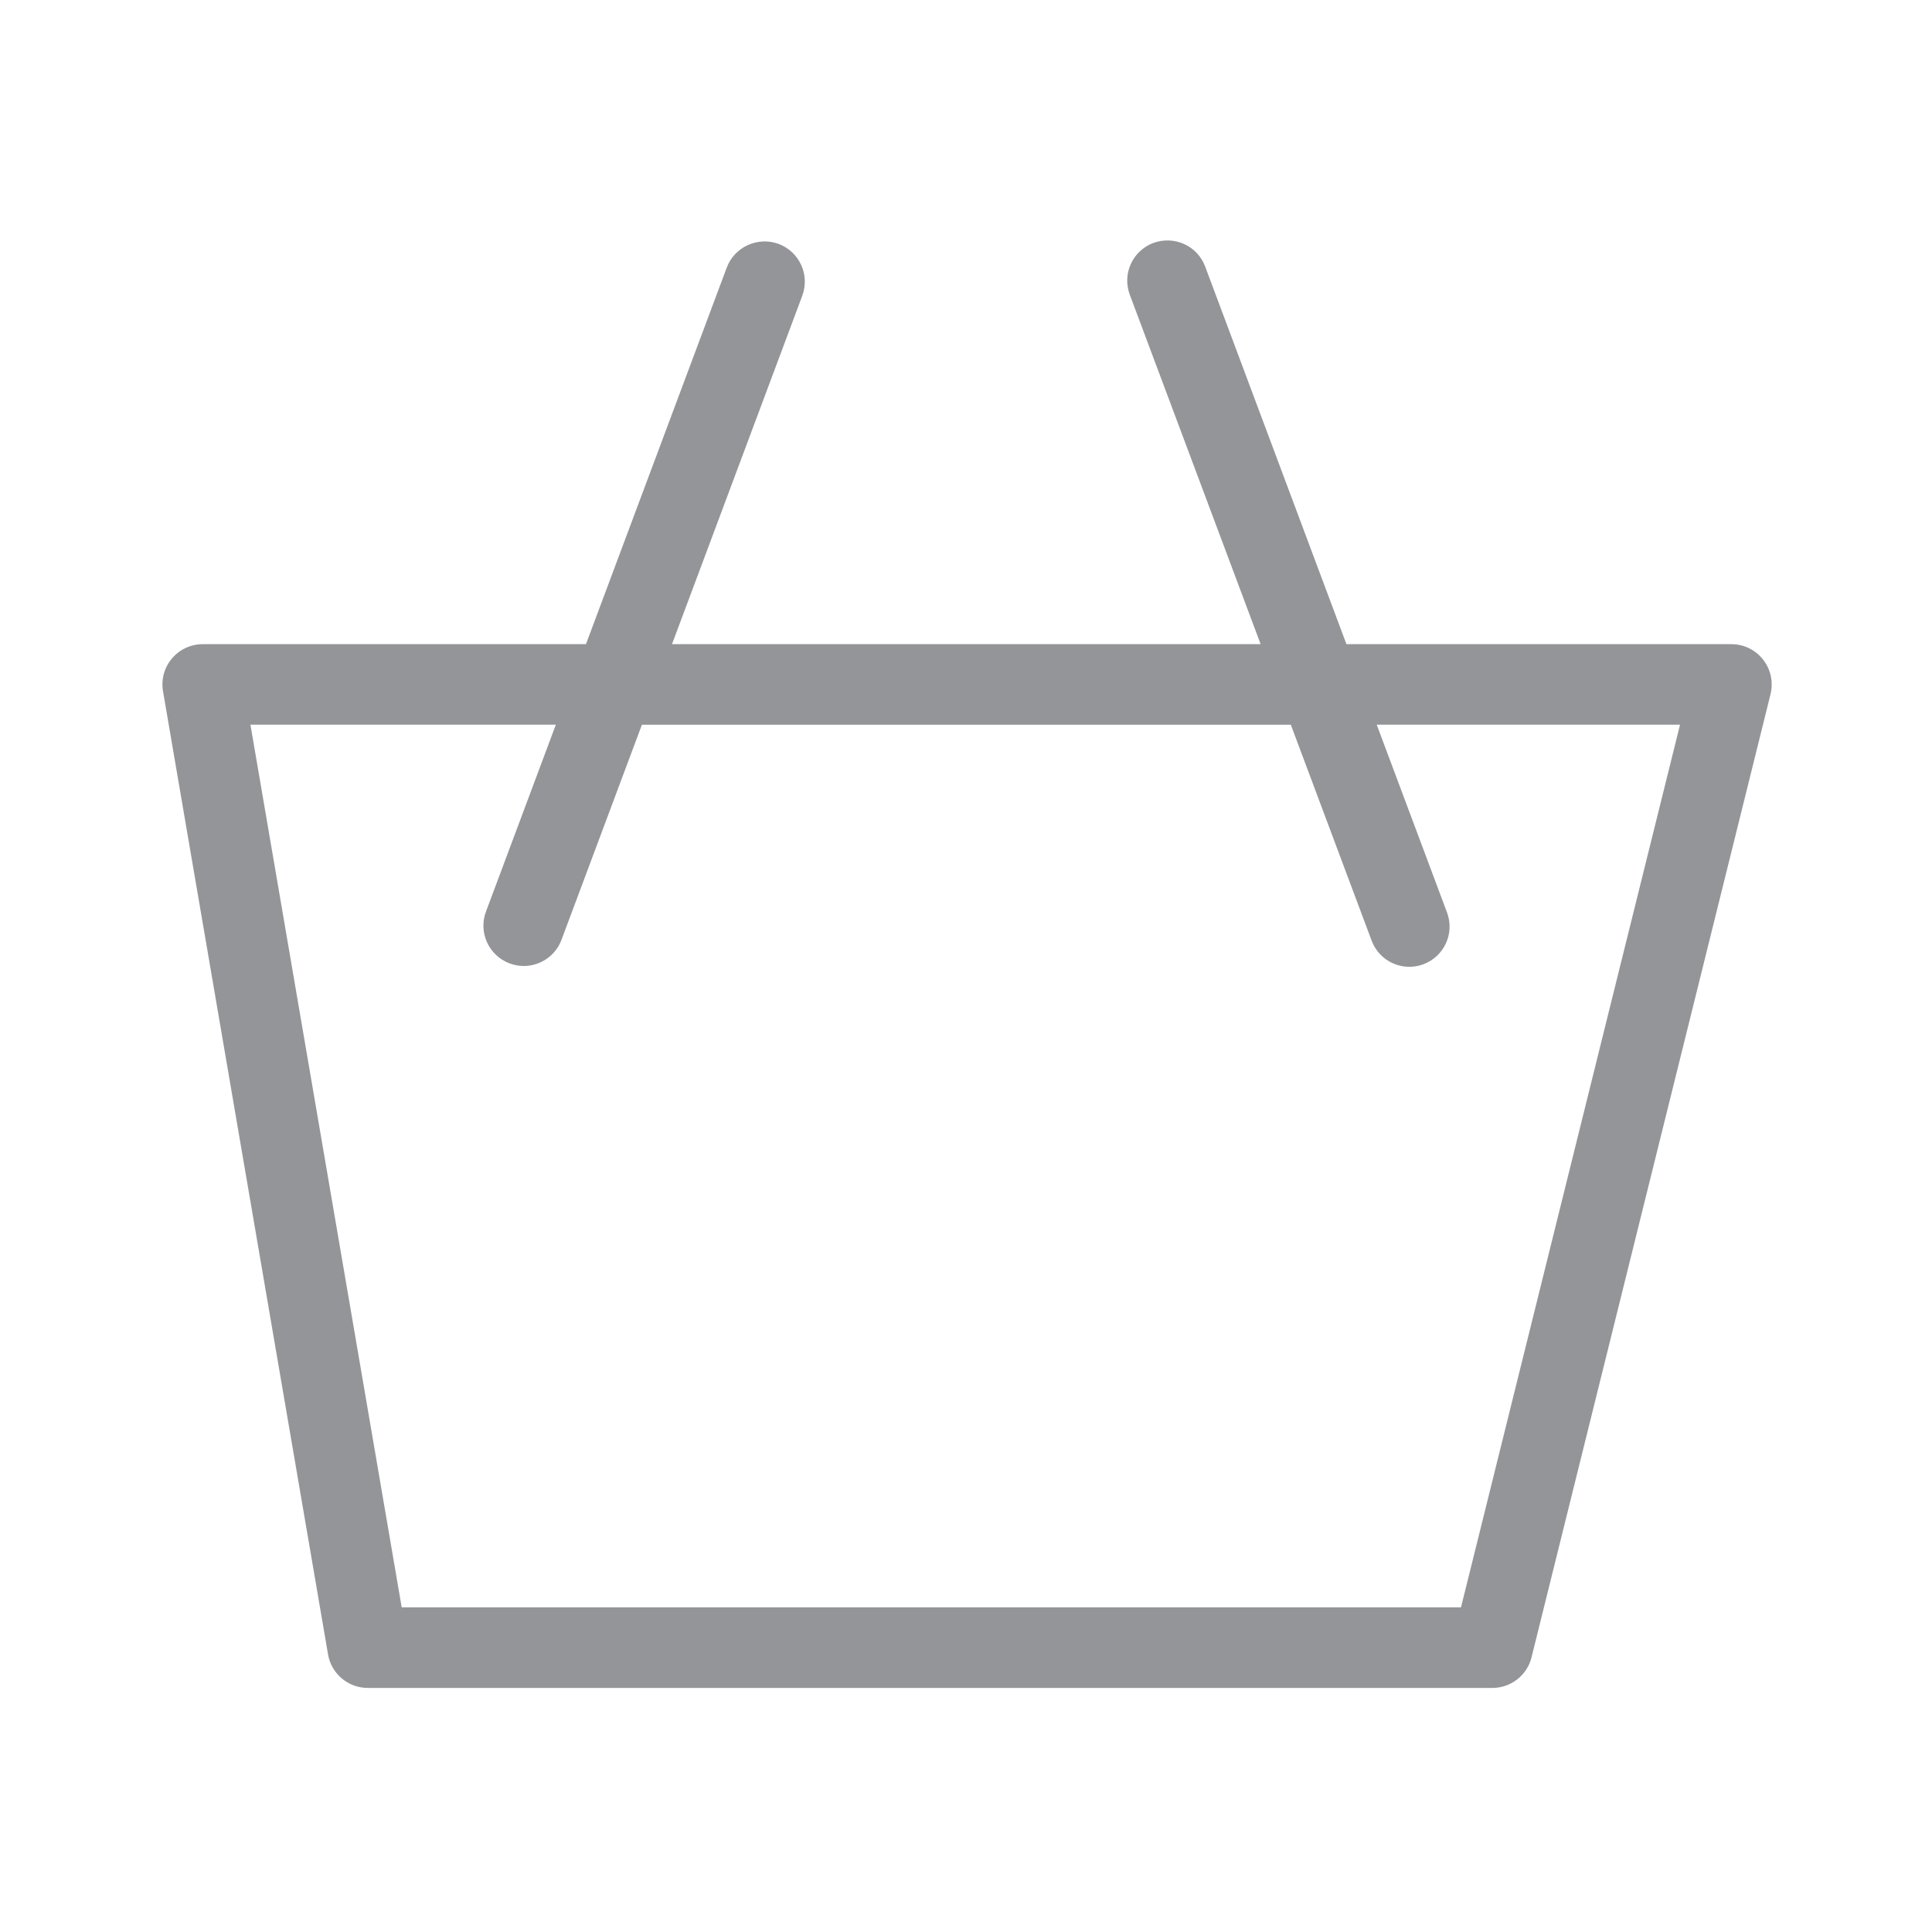 <?xml version="1.0" encoding="utf-8"?>
<!-- Generator: Adobe Illustrator 22.0.1, SVG Export Plug-In . SVG Version: 6.00 Build 0)  -->
<svg version="1.1" id="Layer_1" xmlns="http://www.w3.org/2000/svg" xmlns:xlink="http://www.w3.org/1999/xlink" x="0px" y="0px"
	 viewBox="0 0 24 24" style="enable-background:new 0 0 24 24;" fill="#939598" xml:space="preserve">
<style type="text/css">
	.st0{fill:#221A1C;}
	.st1{fill:#231F20;}
</style>
<path d="M21.902,8.194c-0.095-0.121-0.239-0.192-0.394-0.192h-4.782L14.971,3.311
	c-0.097-0.258-0.382-0.388-0.644-0.293c-0.258,0.097-0.39,0.385-0.292,0.644l1.625,4.34H8.348
	l1.618-4.328c0.097-0.259-0.035-0.547-0.294-0.644C9.415,2.936,9.125,3.065,9.028,3.324L7.279,8.002
	H2.518c-0.147,0-0.287,0.065-0.382,0.178c-0.096,0.113-0.136,0.261-0.111,0.407l2.05,11.965
	c0.041,0.24,0.25,0.416,0.493,0.416h13.972c0.229,0,0.43-0.157,0.485-0.379l2.969-11.965
	C22.031,8.473,21.997,8.315,21.902,8.194z M18.149,19.967H4.99L3.111,9.002h3.794l-0.868,2.322
	c-0.097,0.259,0.035,0.547,0.294,0.644c0.058,0.021,0.116,0.032,0.175,0.032
	c0.202,0,0.394-0.124,0.469-0.325l0.999-2.672h8.061l1.004,2.682
	c0.075,0.201,0.266,0.325,0.468,0.325c0.059,0,0.117-0.01,0.176-0.032
	c0.258-0.097,0.39-0.385,0.292-0.644l-0.873-2.332h3.768L18.149,19.967z"/>
</svg>
